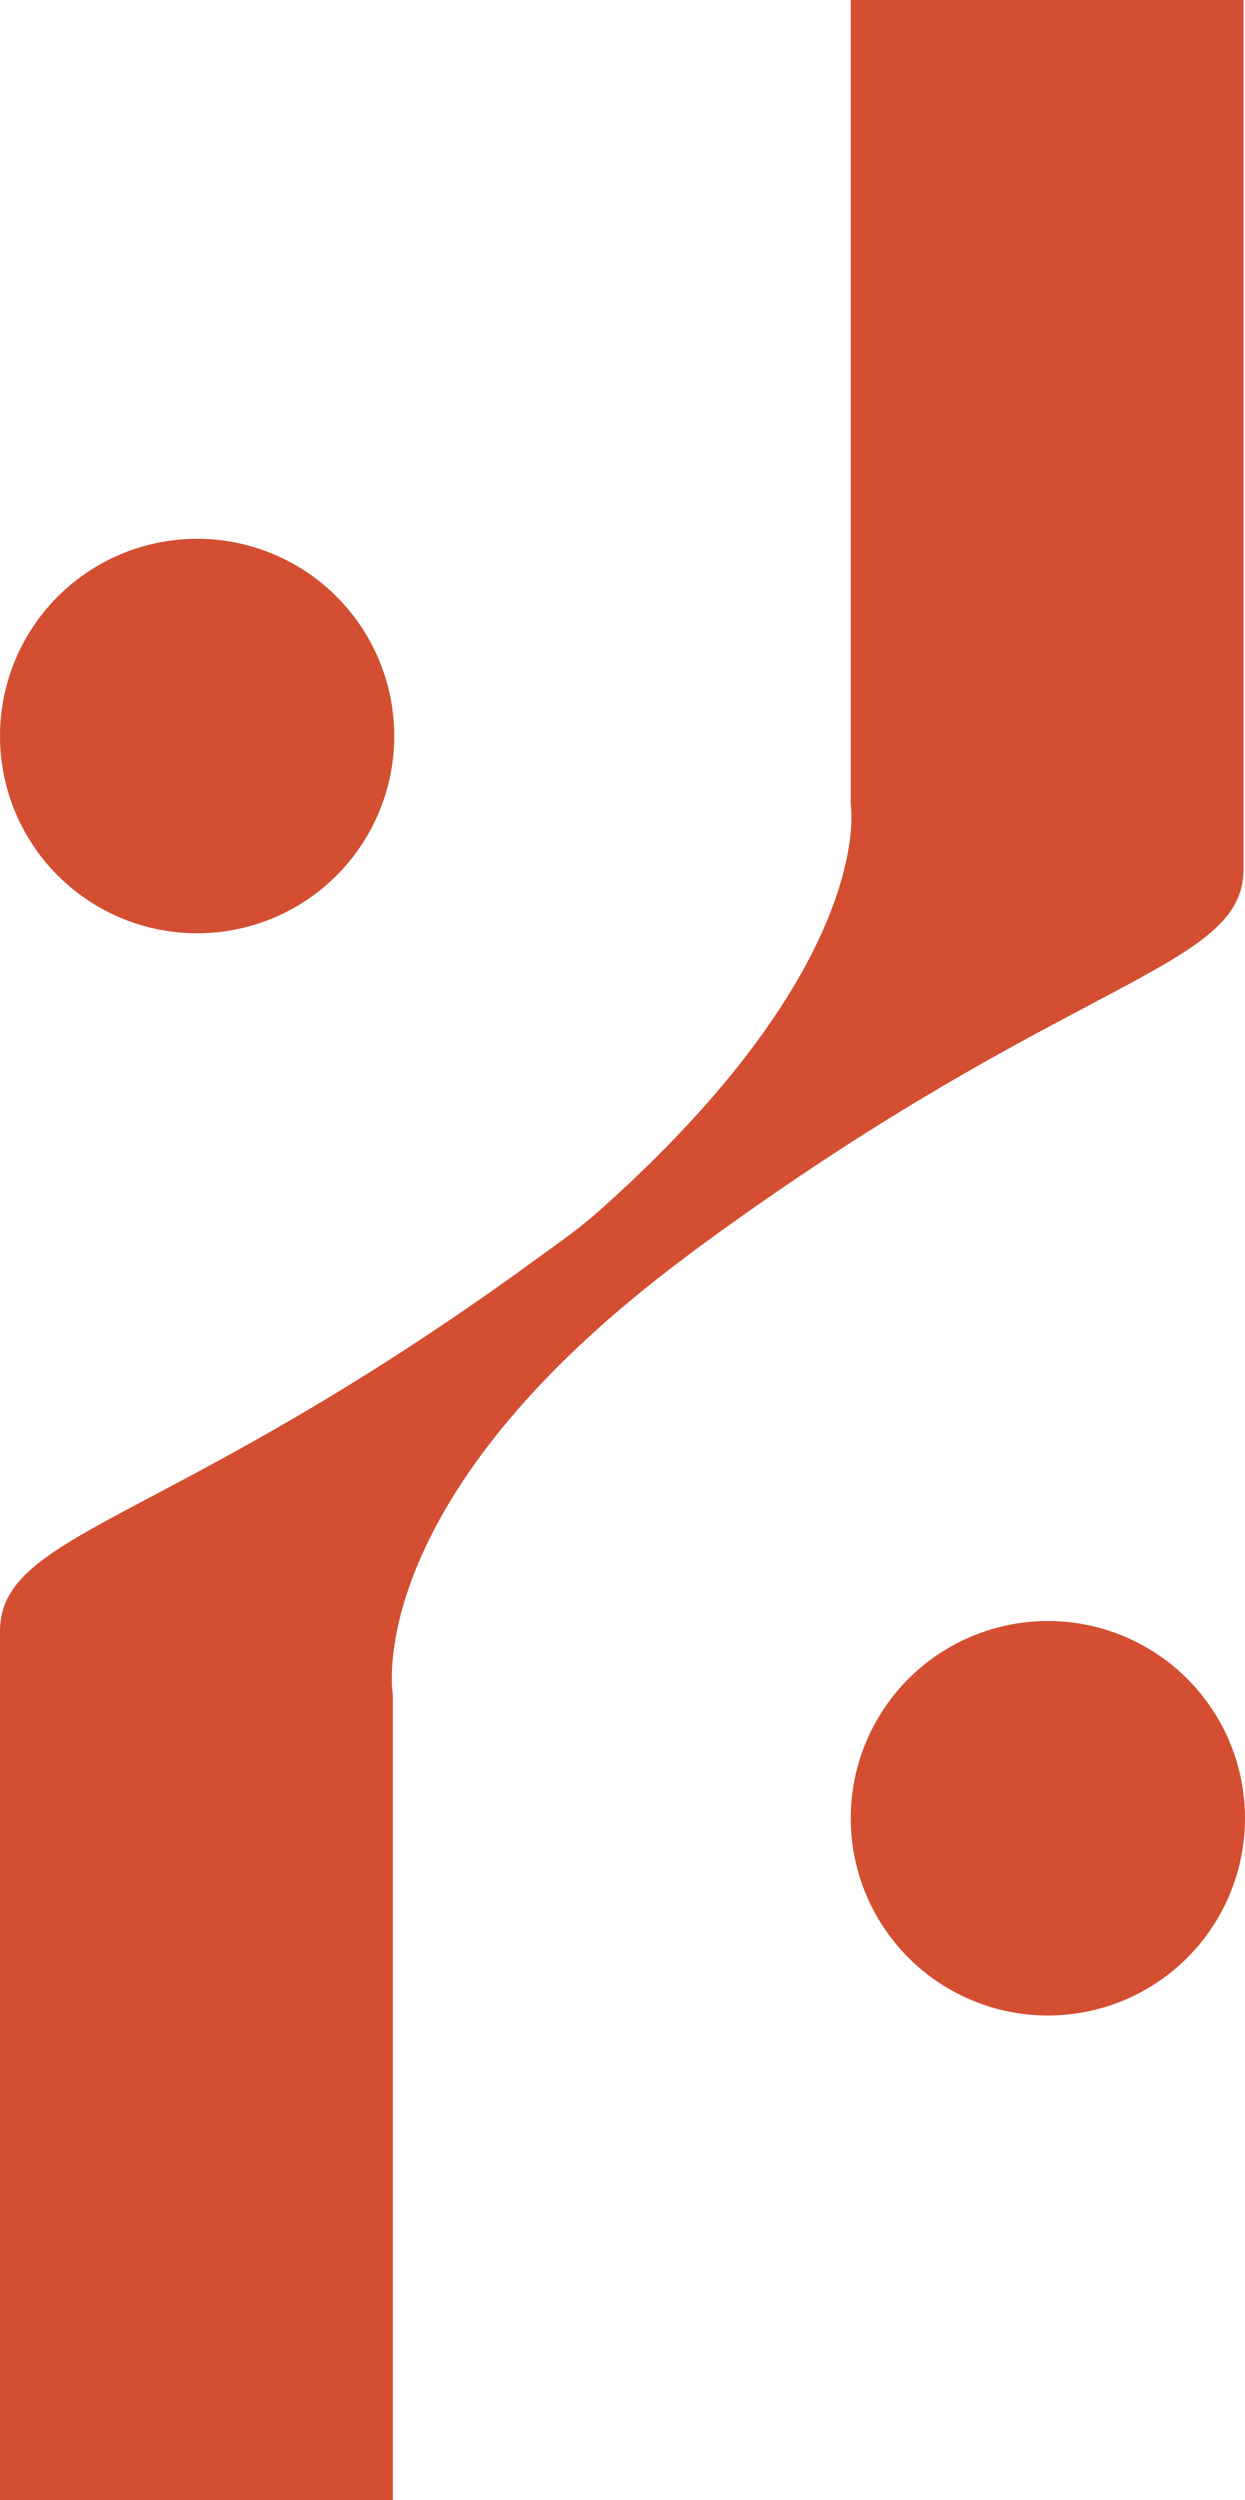 <?xml version="1.0" encoding="UTF-8"?>
<svg id="Warstwa_2" data-name="Warstwa 2" xmlns="http://www.w3.org/2000/svg" viewBox="0 0 69.85 140.18">
  <defs>
    <style>
      .cls-1 {
        fill: #d44e31;
        stroke-width: 0px;
      }
    </style>
  </defs>
  <g id="Warstwa_1-2" data-name="Warstwa 1">
    <g>
      <path class="cls-1" d="M47.73,0v45.14s1.51,8.92-14.25,22.87c-.97.86-2.06,1.62-3.2,2.45C9.64,85.55,0,85.79,0,91.47v48.71h22.04v-45.14s-1.77-10.01,14.25-22.87c1.01-.81,2.07-1.62,3.2-2.45,20.64-15.08,30.28-15.32,30.28-21V0h-22.04Z"/>
      <circle class="cls-1" cx="11.06" cy="41.27" r="11.06"/>
      <circle class="cls-1" cx="58.79" cy="101.95" r="11.06"/>
    </g>
  </g>
</svg>